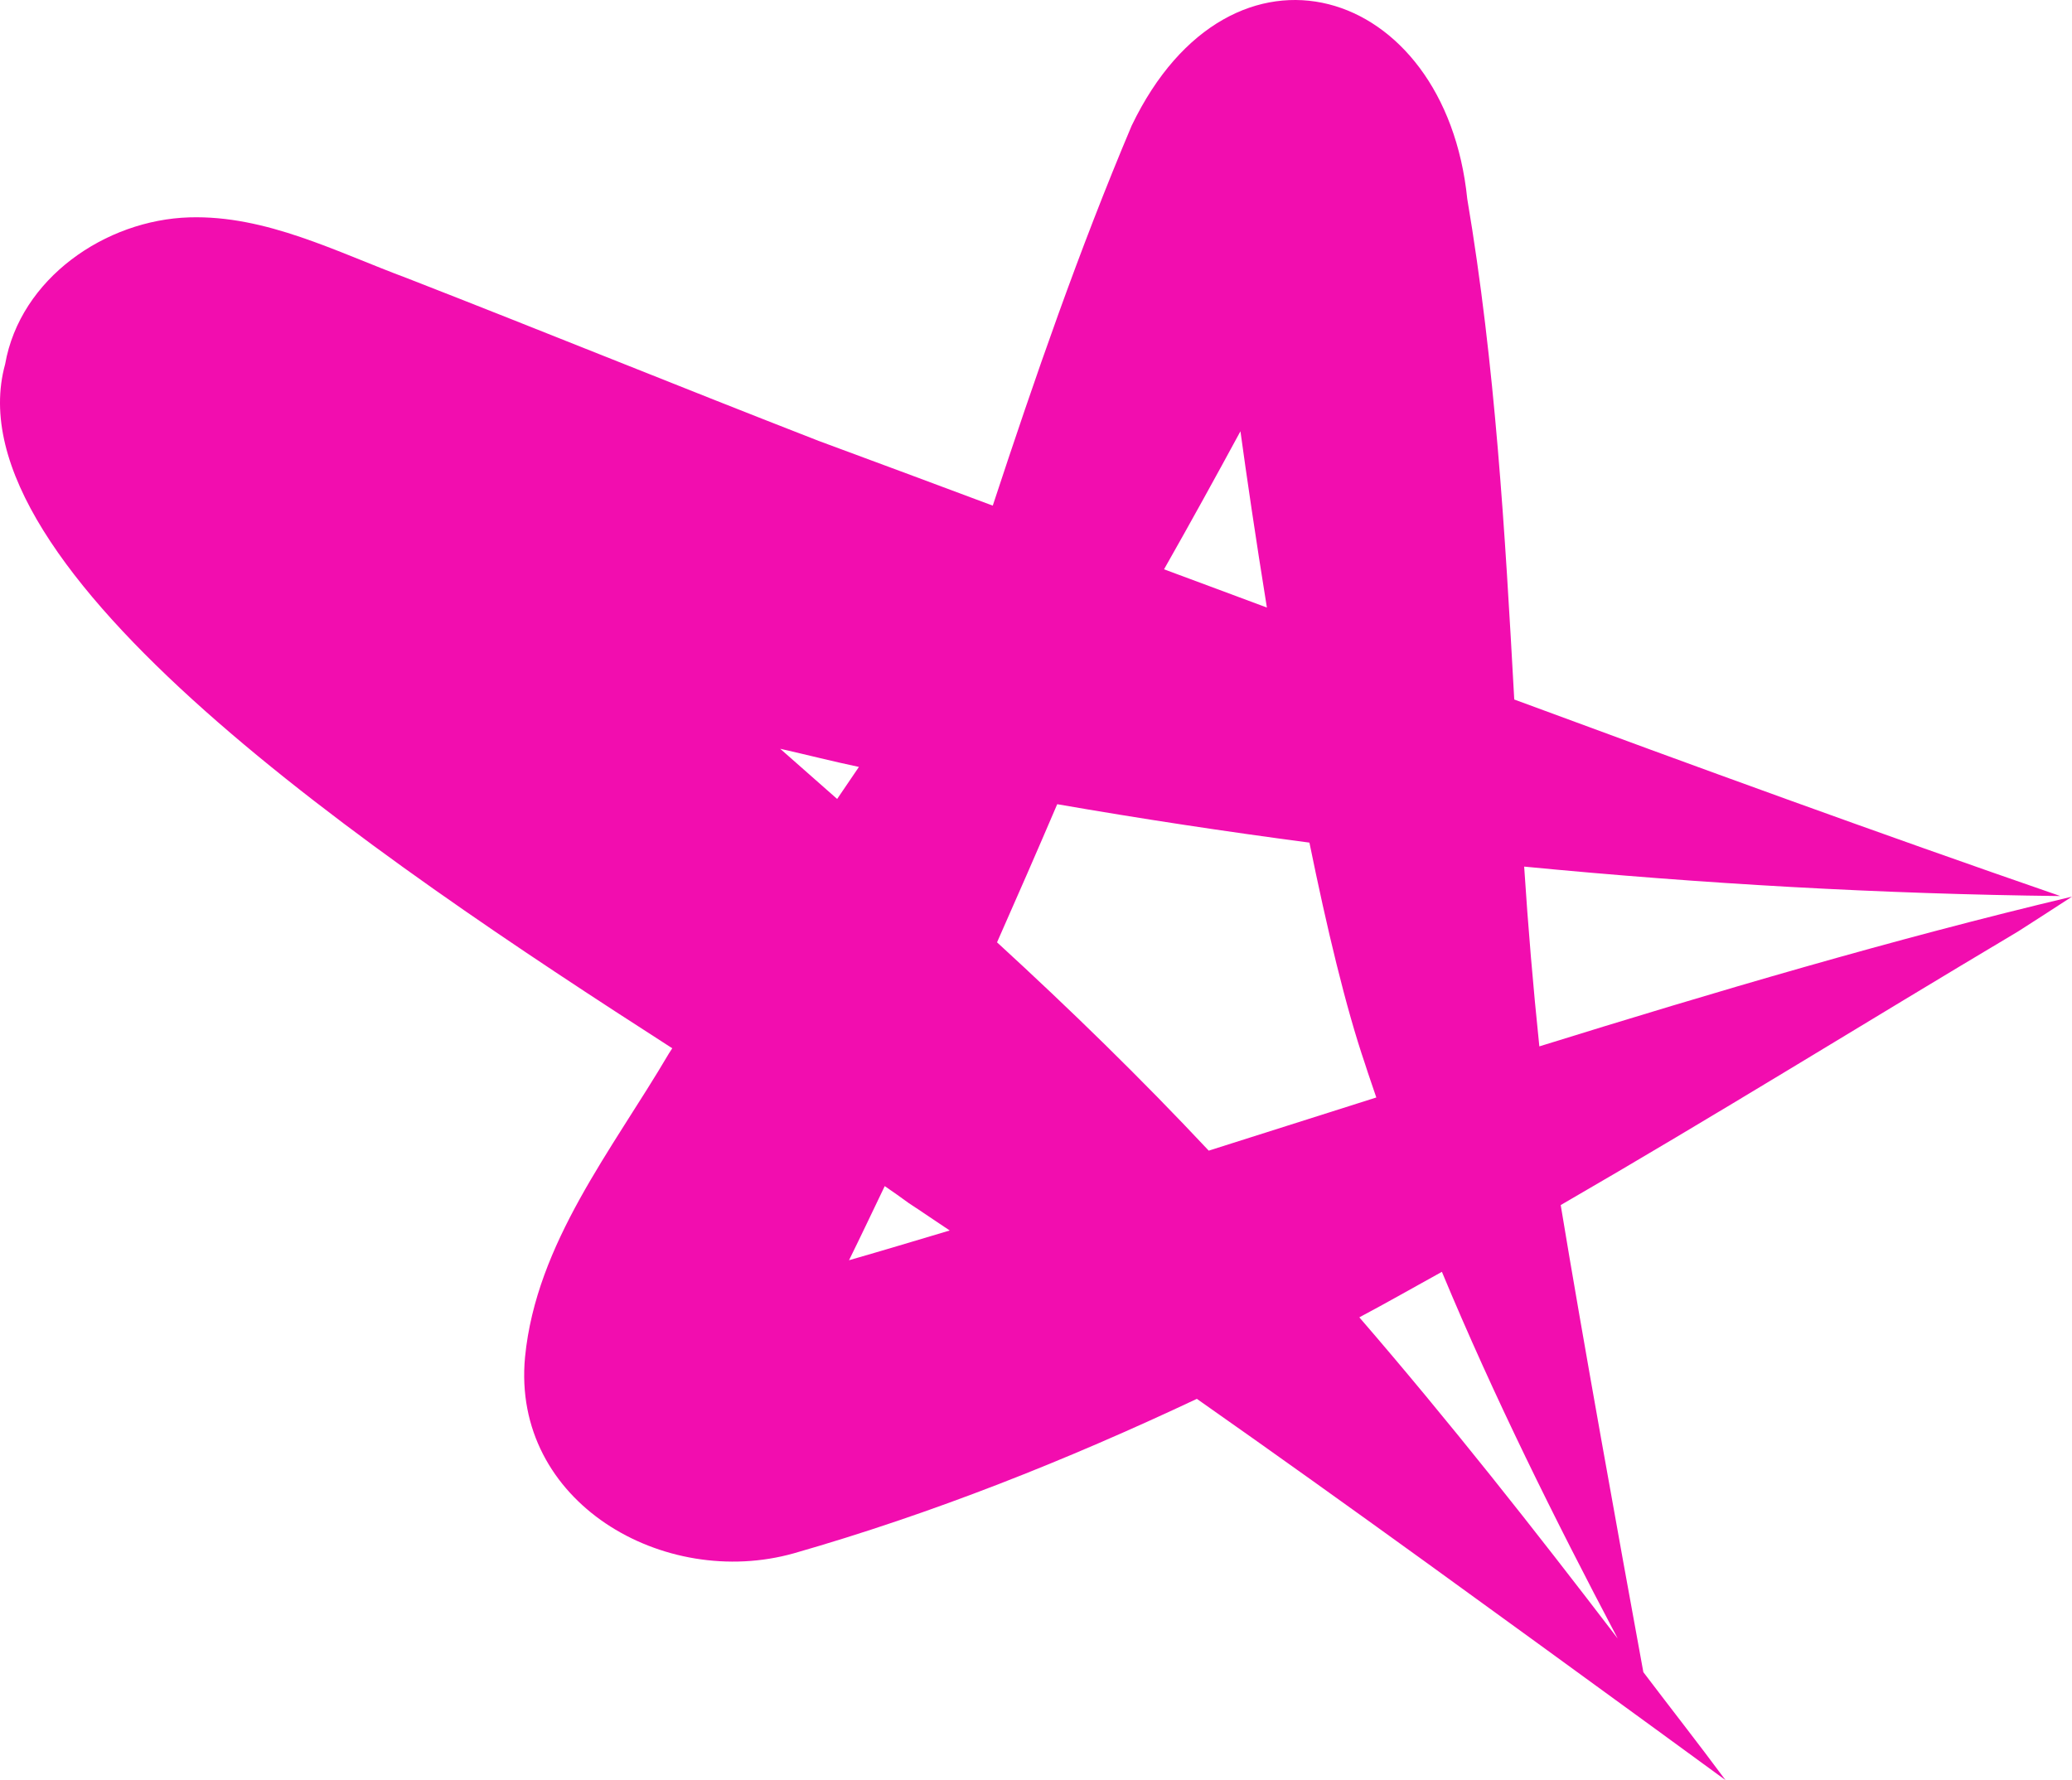 <?xml version="1.0" encoding="utf-8"?>
<!-- Generator: Adobe Illustrator 15.1.0, SVG Export Plug-In . SVG Version: 6.00 Build 0)  -->
<!DOCTYPE svg PUBLIC "-//W3C//DTD SVG 1.1//EN" "http://www.w3.org/Graphics/SVG/1.1/DTD/svg11.dtd">
<svg version="1.1" id="Layer_1" xmlns="http://www.w3.org/2000/svg" xmlns:xlink="http://www.w3.org/1999/xlink" x="0px" y="0px"
	 width="172.776px" height="148.459px" viewBox="0 0 172.776 148.459" enable-background="new 0 0 172.776 148.459"
	 xml:space="preserve">
<path fill="#F20DAF" d="M168.276,77.684c1.504-0.958,3.006-1.935,4.5-2.906c-14.976,3.563-29.731,7.927-44.416,12.488
	c-0.52-4.987-0.94-9.981-1.266-14.993c14.865,1.439,29.793,2.285,44.711,2.456c-15.244-5.264-30.399-10.796-45.537-16.392
	c-0.773-13.972-1.583-27.938-3.919-41.753c-1.819-17.892-19.688-23.358-27.983-6.106c-4.376,10.355-8.068,21.008-11.583,31.691
	c-4.833-1.804-9.667-3.612-14.514-5.398c-11.473-4.465-22.872-9.107-34.34-13.577c-5.879-2.184-11.728-5.255-18.135-5.066
	c-7.009,0.211-14.11,5.093-15.366,12.246c-4.715,17.083,30.579,40.952,55.63,57.05c-0.092,0.145-0.193,0.294-0.286,0.443
	c-4.697,7.993-11.06,15.801-11.991,25.311c-1.143,12.114,11.587,19.417,22.423,16.363c11.57-3.317,22.723-7.755,33.598-12.879
	c12.836,9.008,25.5,18.263,38.181,27.49c1.968,1.433,3.937,2.874,5.901,4.307c-2.24-3.027-4.574-5.998-6.851-9.004
	c-2.048-11.173-5.089-28.012-6.891-38.954C143.009,93.058,155.652,85.201,168.276,77.684 M103.436,35.968
	c0.505,3.687,1.261,8.861,2.205,14.701c-2.855-1.07-5.721-2.125-8.577-3.19C99.288,43.563,101.406,39.712,103.436,35.968
	 M71.622,63.961c-0.606,0.89-1.217,1.782-1.815,2.671c-1.586-1.391-3.164-2.788-4.75-4.186
	C67.246,62.939,69.425,63.498,71.622,63.961 M70.796,105.102c0.993-2.013,1.986-4.117,2.979-6.183c0.716,0.492,1.397,0.971,2,1.416
	c1.146,0.747,2.271,1.529,3.418,2.285C76.395,103.454,73.599,104.298,70.796,105.102 M83.139,78.589
	c1.688-3.812,3.362-7.646,5.019-11.52c6.987,1.215,13.995,2.276,21.03,3.204c1.447,7.097,3.028,13.741,4.641,18.469
	c0.294,0.932,0.628,1.854,0.936,2.786c-4.657,1.473-9.316,2.958-13.973,4.434C95.14,89.933,89.225,84.167,83.139,78.589
	 M134.894,136.648c-6.96-9.106-14.053-18.114-21.545-26.784c2.312-1.226,4.588-2.531,6.885-3.796
	C124.577,116.505,129.622,126.66,134.894,136.648"/>
<path display="none" fill="#F20DAF" d="M-71.751,66.963c0.188-3.707-0.387-7.398-2.006-10.759
	c-4.81-9.476-15.875-10.766-23.336-6.609c-3.315-0.244-6.718,0.431-9.84,2.474c-16.95,9.351-11.051,34.951,6.139,40.031
	c14.538,3.963,27.298-9.548,28.908-23.504C-71.813,68.052-71.76,67.507-71.751,66.963"/>
<path display="none" fill="#F20DAF" d="M-211.056,54.868c-6.793,4.442-13.074,10.313-15.509,18.278
	c-2.67,8.979-3.056,20.087,3.452,27.514c7.712,9.315,21.85,8.757,30.133,0.918c9.878-3.388,18.39-11.645,19.921-22.116
	C-168.408,57.405-192.929,42.948-211.056,54.868"/>
<path display="none" fill="#F20DAF" d="M-309.604,113.068c-4.008,3.511-6.536,9.1-5.557,14.447
	c0.572,5.352,5.405,10.402,10.7,10.371c1.022,0.131,2.061,0.168,2.988,0.146c7.068,0.092,11.924-6.108,13.936-12.304
	C-283.452,111.223-298.908,103.489-309.604,113.068"/>
</svg>
